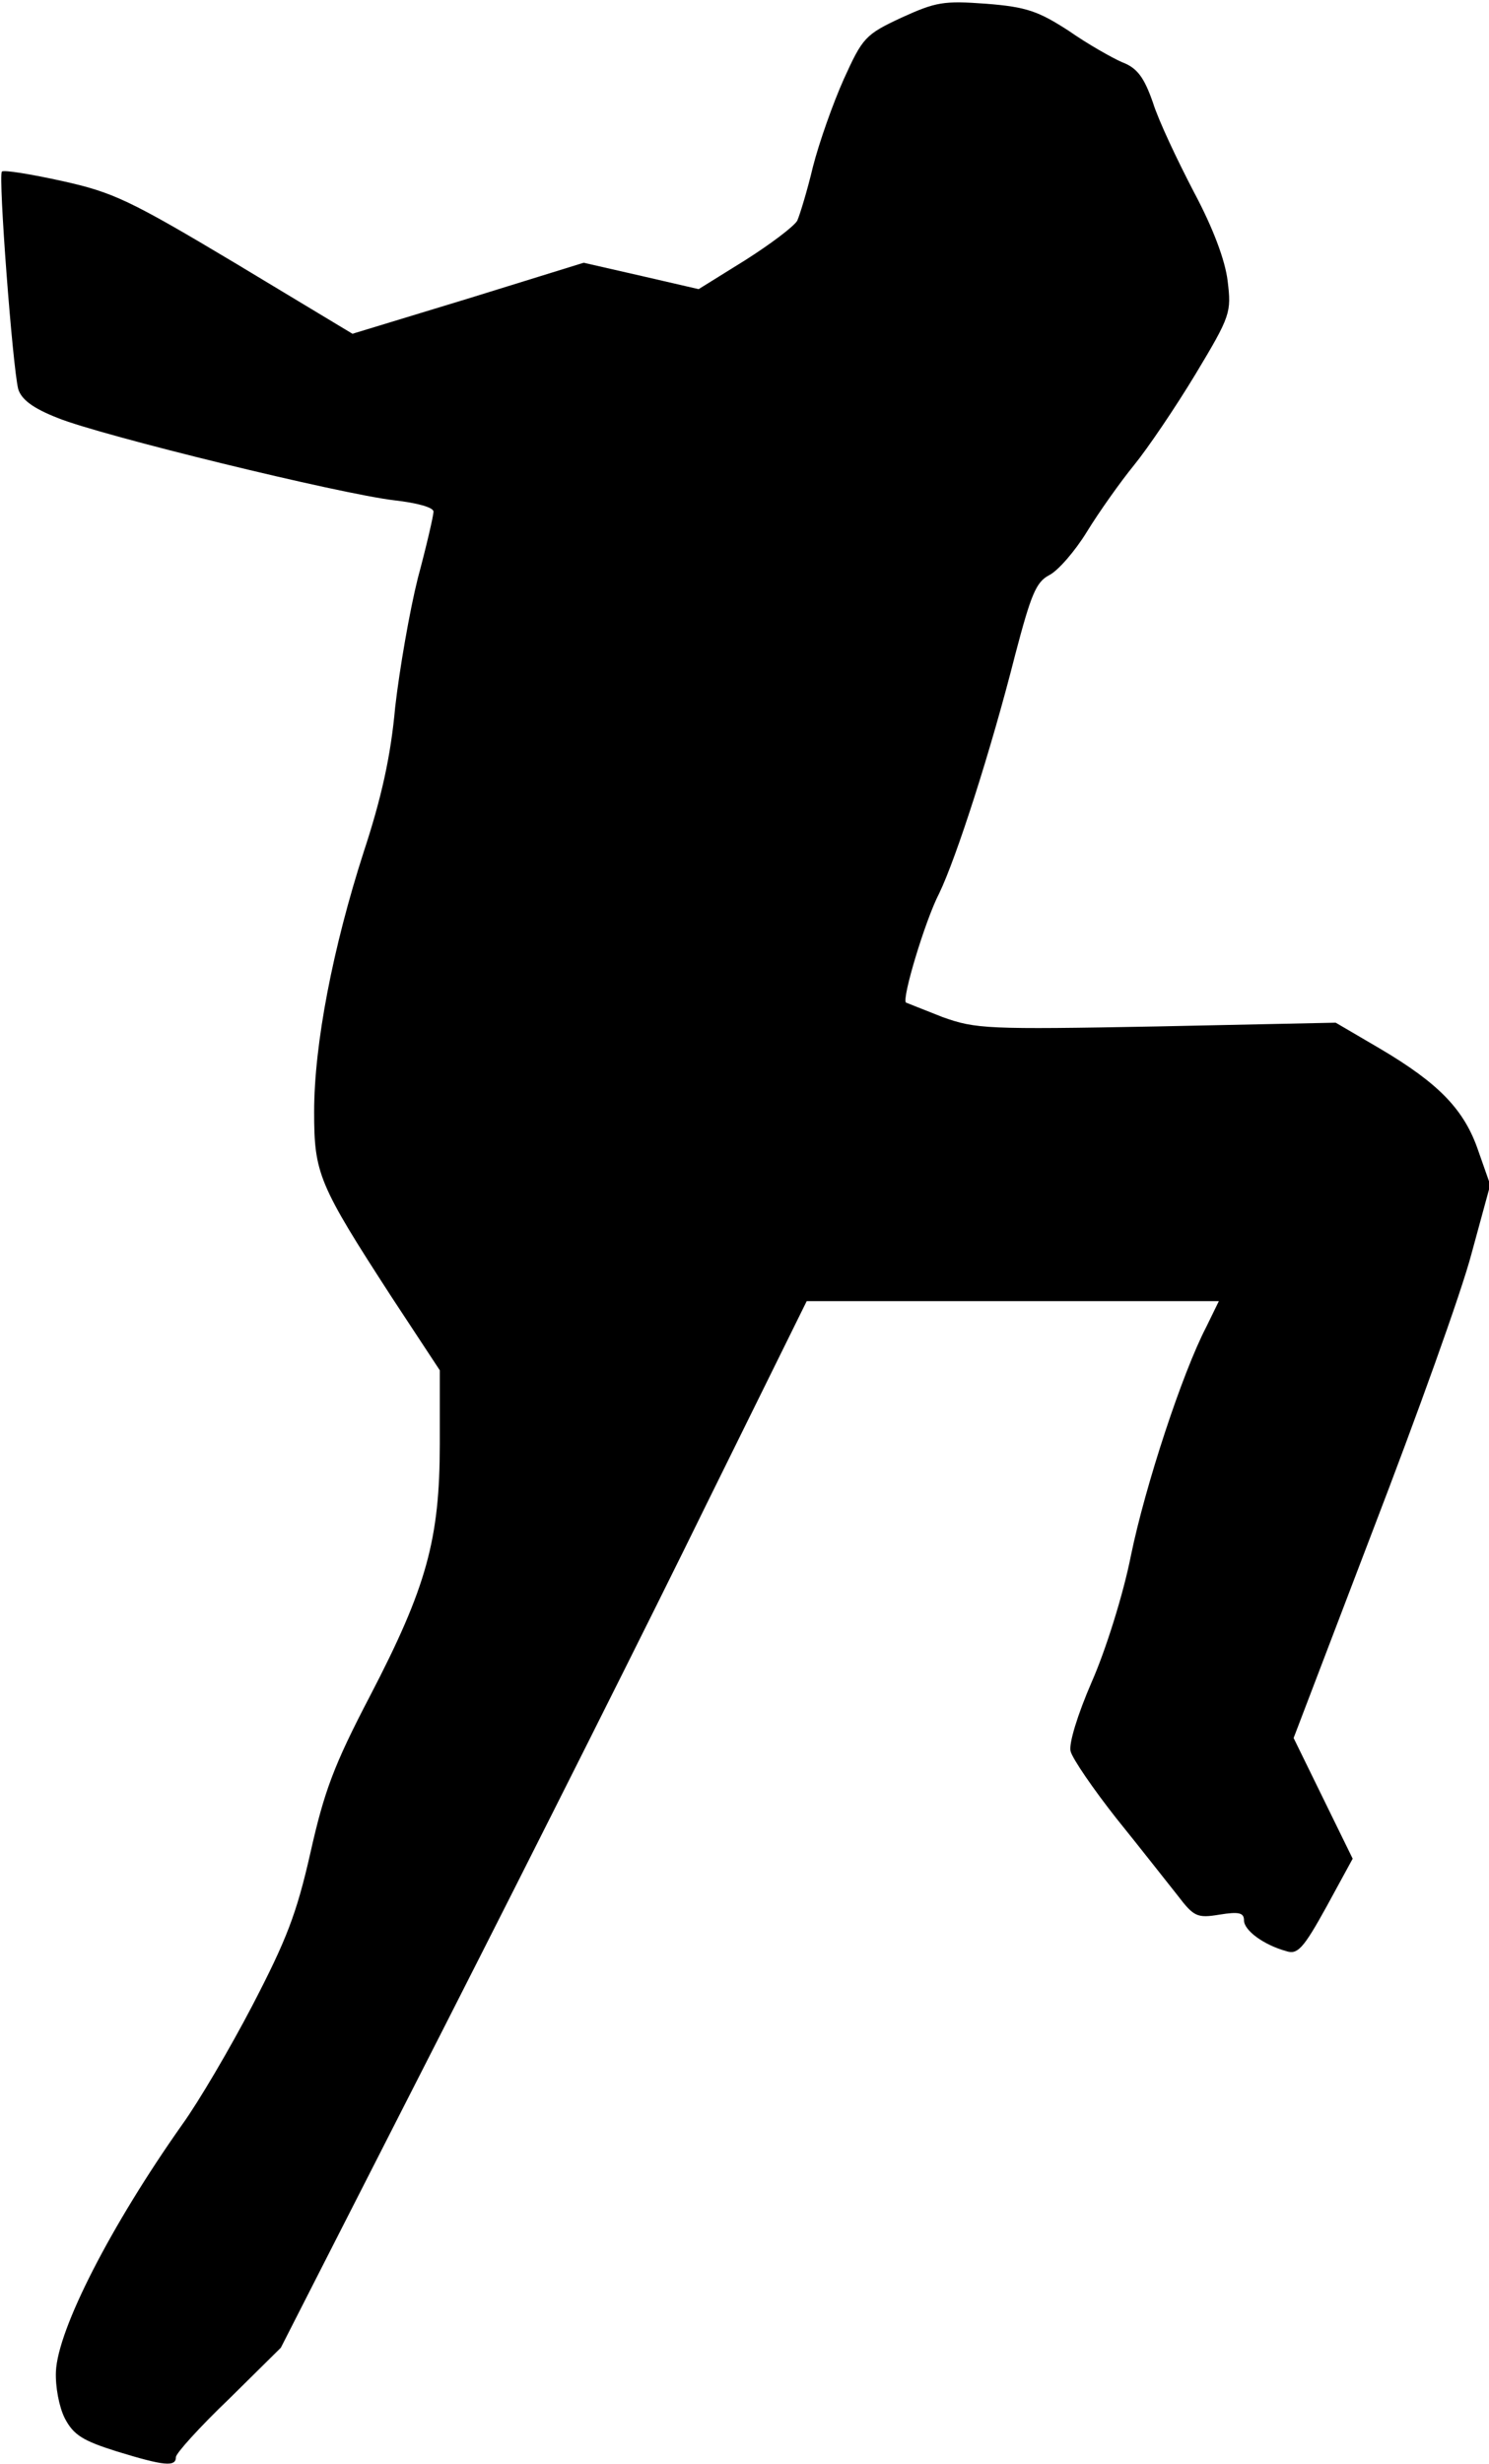 <?xml version="1.0" standalone="no"?>
<!DOCTYPE svg PUBLIC "-//W3C//DTD SVG 20010904//EN"
 "http://www.w3.org/TR/2001/REC-SVG-20010904/DTD/svg10.dtd">
<svg version="1.0" xmlns="http://www.w3.org/2000/svg"
 width="237pt" height="392pt" viewBox="0 0 237 392"
 preserveAspectRatio="xMidYMid meet">
<g transform="translate(0,392) scale(0.1,-0.1)"
fill="#000000" stroke="none">
<path fill="#000000" stroke="none" d="M1435 3892 c-58 -27 -62 -32 -92 -98
-17 -38 -39 -100 -49 -139 -9 -38 -21 -77 -25 -86 -5 -9 -42 -37 -83 -63 l-74
-46 -91 21 -92 21 -184 -57 -184 -56 -186 112 c-169 101 -195 113 -276 131
-50 11 -93 18 -96 15 -6 -7 17 -310 26 -346 5 -16 22 -30 63 -46 69 -28 450
-121 536 -131 35 -4 62 -11 62 -18 0 -6 -11 -54 -25 -106 -13 -52 -29 -144
-36 -205 -7 -78 -22 -145 -50 -230 -49 -152 -79 -306 -79 -414 0 -98 7 -115
123 -294 l77 -117 0 -117 c0 -152 -21 -228 -111 -401 -58 -111 -73 -152 -95
-250 -22 -97 -38 -138 -92 -242 -36 -69 -86 -154 -112 -190 -113 -160 -198
-325 -201 -393 -1 -24 5 -56 14 -74 14 -27 29 -36 83 -53 75 -23 94 -25 94 -9
0 6 38 48 84 92 l83 82 260 510 c143 281 331 655 418 833 l159 322 328 0 328
0 -20 -41 c-38 -73 -97 -252 -120 -364 -12 -61 -40 -150 -62 -200 -23 -53 -37
-99 -34 -111 3 -12 36 -60 73 -107 38 -47 81 -102 97 -122 26 -34 31 -37 67
-31 31 5 39 3 39 -9 0 -16 31 -39 67 -49 18 -6 27 3 64 70 l42 77 -47 96 -47
96 126 330 c70 182 141 379 157 440 l30 110 -19 54 c-22 65 -62 107 -157 163
l-70 41 -285 -6 c-270 -5 -288 -4 -341 15 -30 12 -56 22 -58 23 -7 6 31 132
53 174 27 56 82 226 121 380 25 95 33 115 54 126 14 7 41 38 60 69 19 31 53
79 75 106 22 27 66 92 98 145 56 93 57 98 51 148 -4 33 -23 84 -54 142 -26 50
-56 113 -65 142 -14 40 -25 55 -49 64 -16 7 -55 29 -85 50 -48 31 -67 38 -131
43 -68 5 -80 3 -135 -22z"/>
</g>
</svg>
